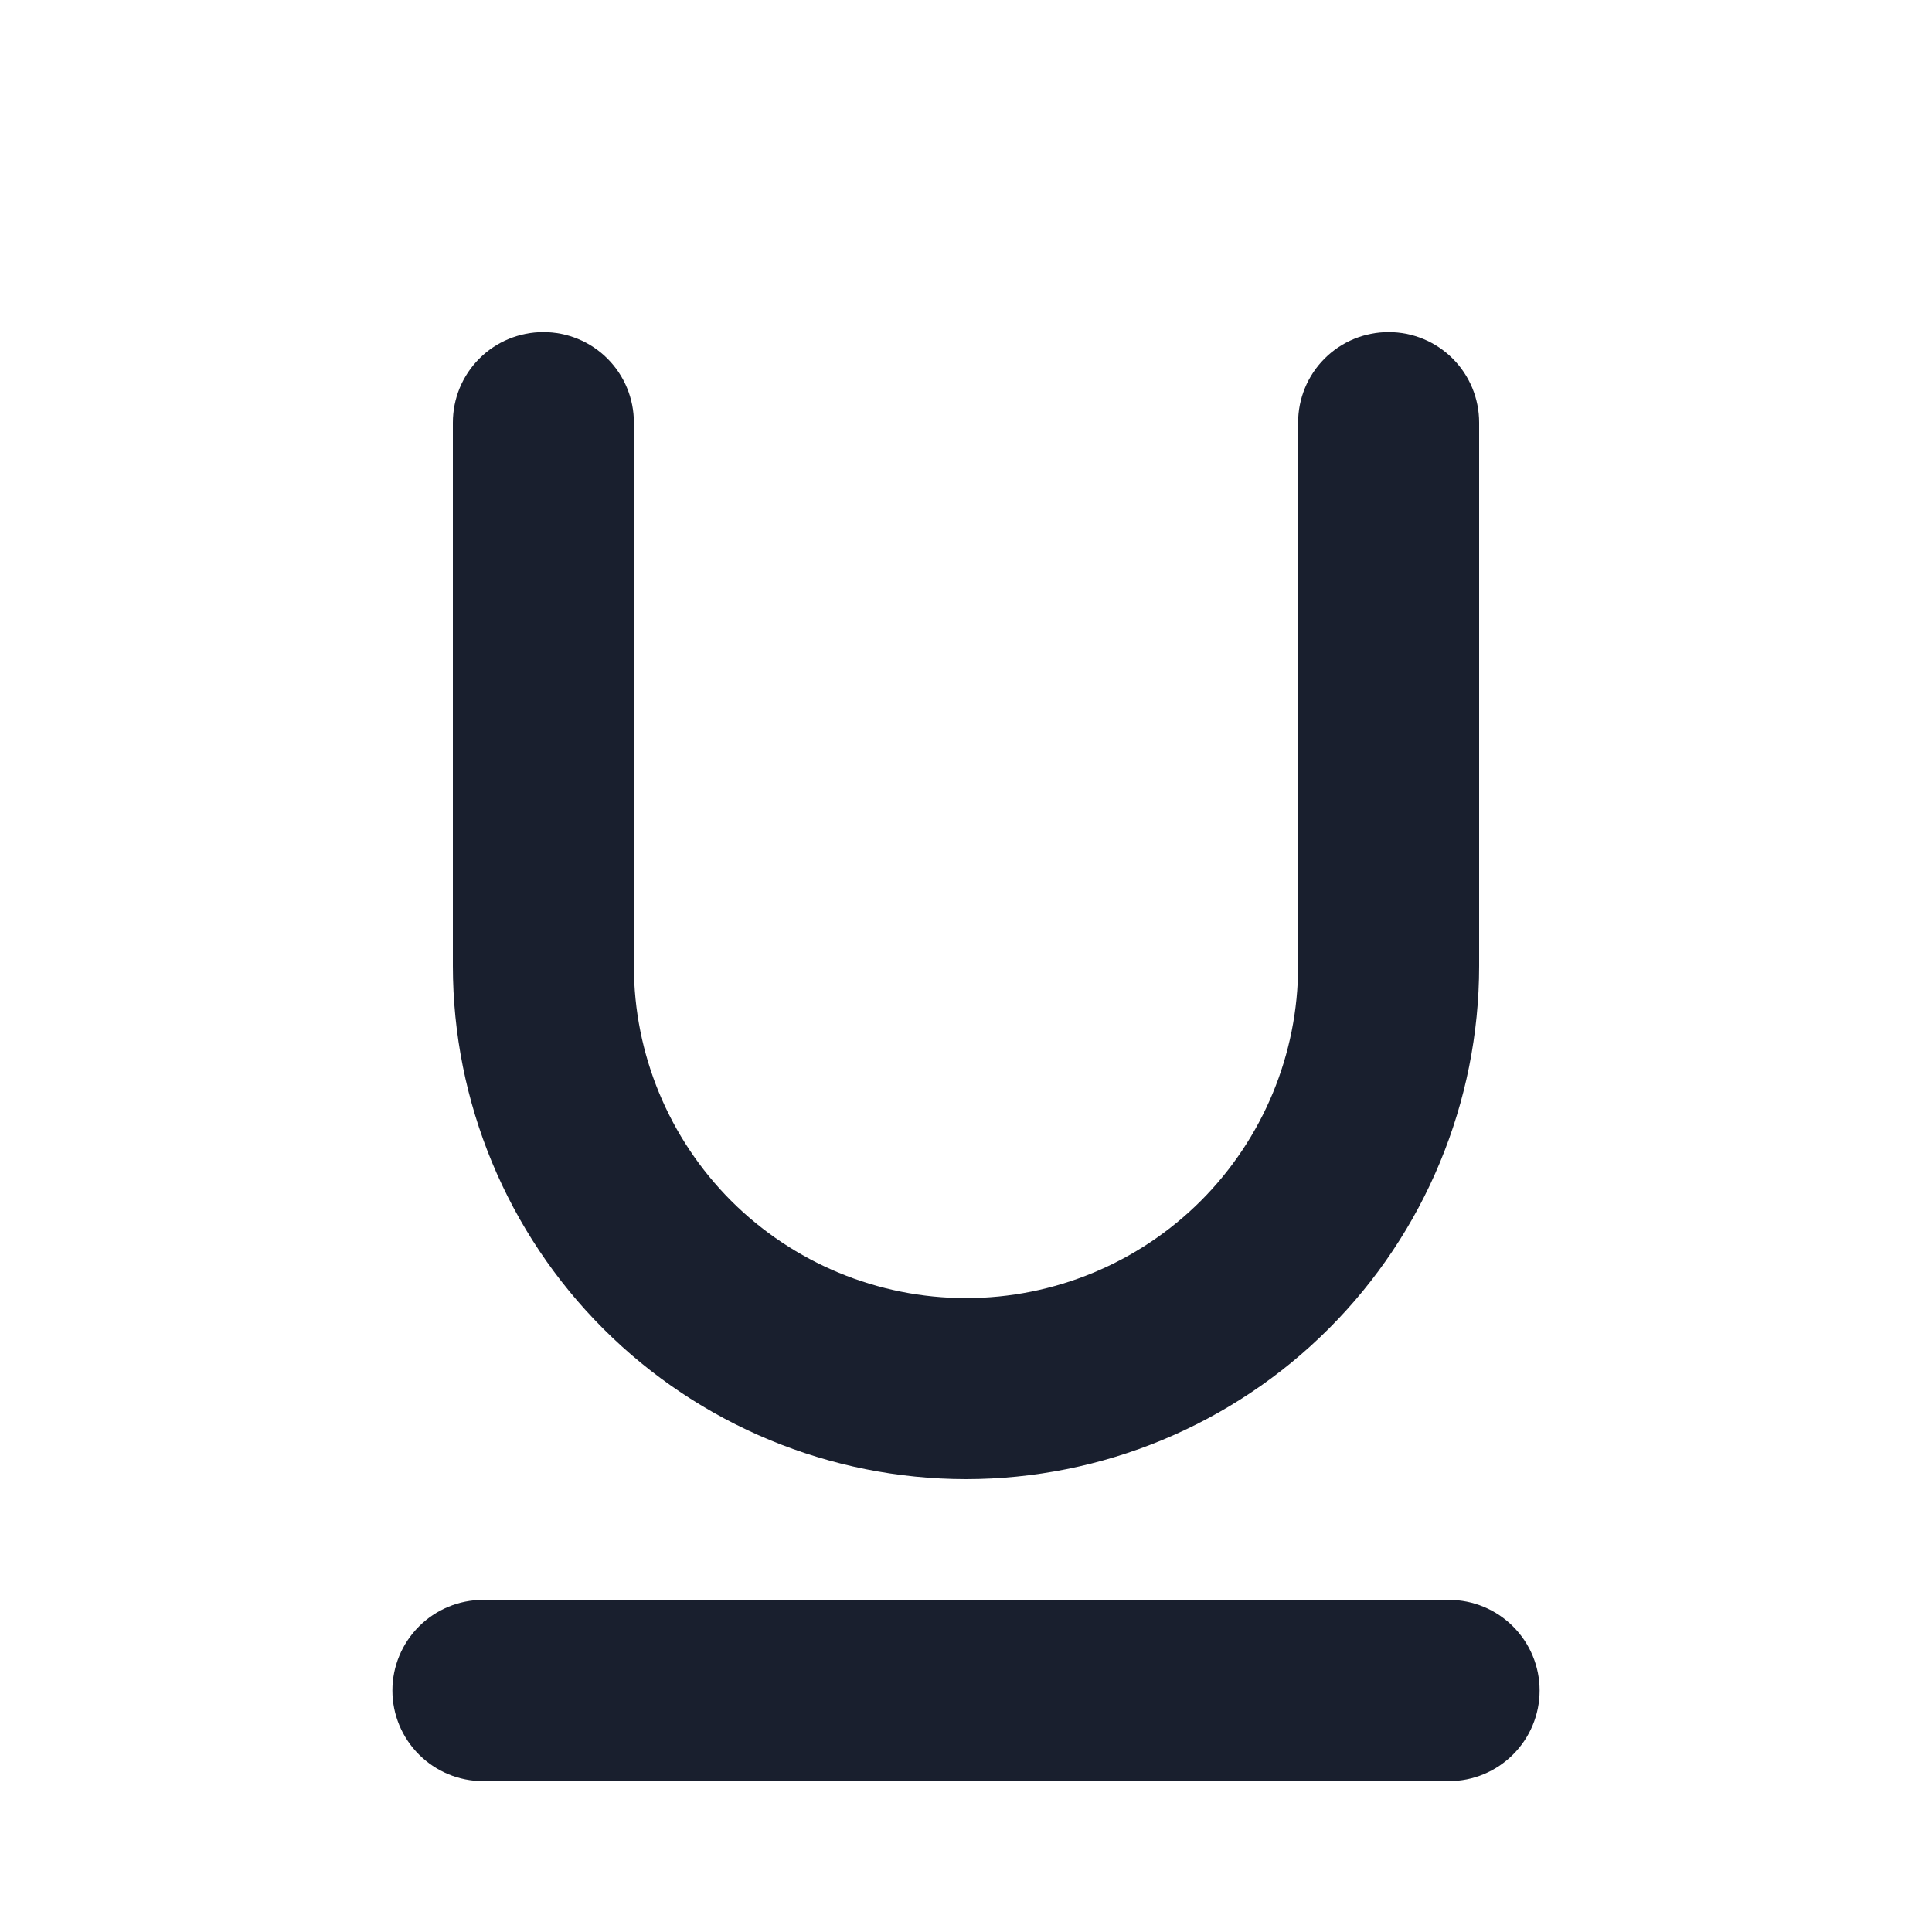 <svg width="20" height="20" viewBox="0 0 20 20" fill="none" xmlns="http://www.w3.org/2000/svg">
<path d="M15.938 17.5C15.938 17.749 15.839 17.987 15.663 18.163C15.487 18.339 15.249 18.438 15 18.438H5C4.751 18.438 4.513 18.339 4.337 18.163C4.161 17.987 4.062 17.749 4.062 17.5C4.062 17.251 4.161 17.013 4.337 16.837C4.513 16.661 4.751 16.562 5 16.562H15C15.249 16.562 15.487 16.661 15.663 16.837C15.839 17.013 15.938 17.251 15.938 17.5ZM10 15.312C11.409 15.311 12.759 14.751 13.755 13.755C14.751 12.759 15.311 11.409 15.312 10V4.375C15.312 4.126 15.214 3.888 15.038 3.712C14.862 3.536 14.624 3.438 14.375 3.438C14.126 3.438 13.888 3.536 13.712 3.712C13.536 3.888 13.438 4.126 13.438 4.375V10C13.438 10.912 13.075 11.786 12.431 12.431C11.786 13.075 10.912 13.438 10 13.438C9.088 13.438 8.214 13.075 7.569 12.431C6.925 11.786 6.562 10.912 6.562 10V4.375C6.562 4.126 6.464 3.888 6.288 3.712C6.112 3.536 5.874 3.438 5.625 3.438C5.376 3.438 5.138 3.536 4.962 3.712C4.786 3.888 4.688 4.126 4.688 4.375V10C4.689 11.409 5.249 12.759 6.245 13.755C7.241 14.751 8.591 15.311 10 15.312Z" fill="#191F2E"/>
</svg>
